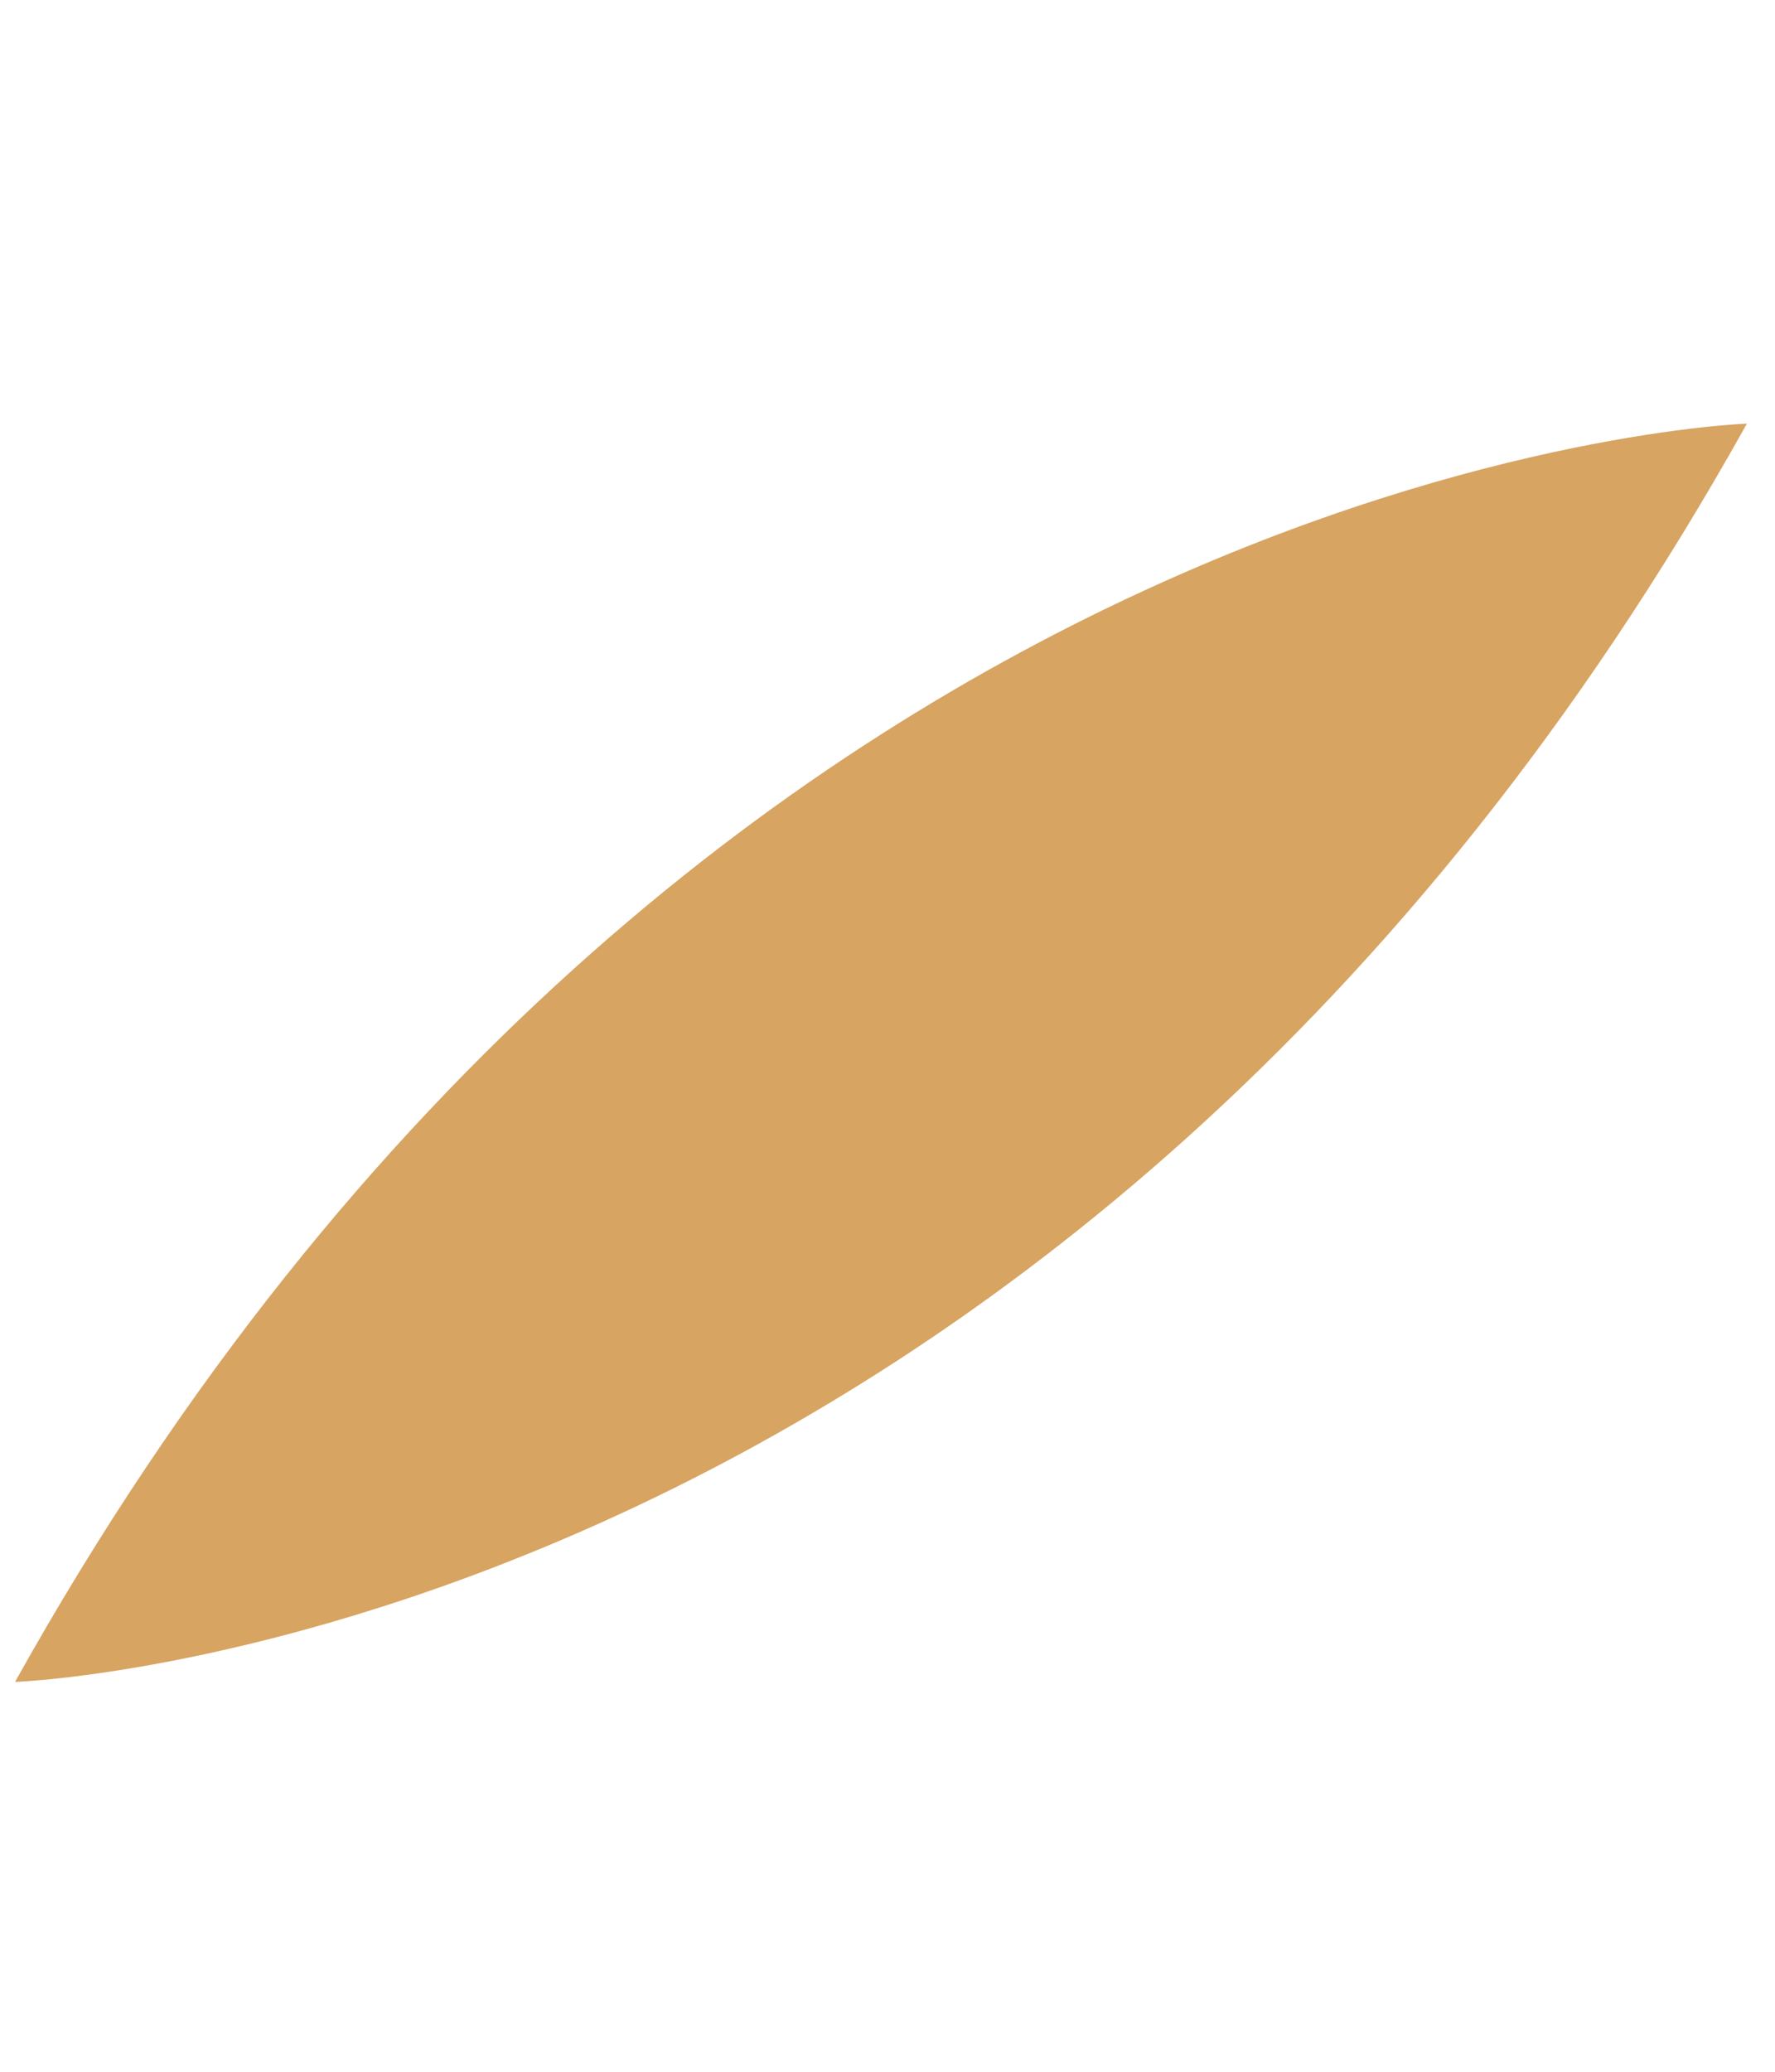 <svg width="30" height="35" viewBox="0 0 30 35" fill="none" xmlns="http://www.w3.org/2000/svg">
<path d="M29.525 7.157C29.525 7.157 11.788 7.743 0.254 28.414C0.254 28.414 17.991 27.828 29.525 7.157Z" fill="#D7A461"/>
</svg>
